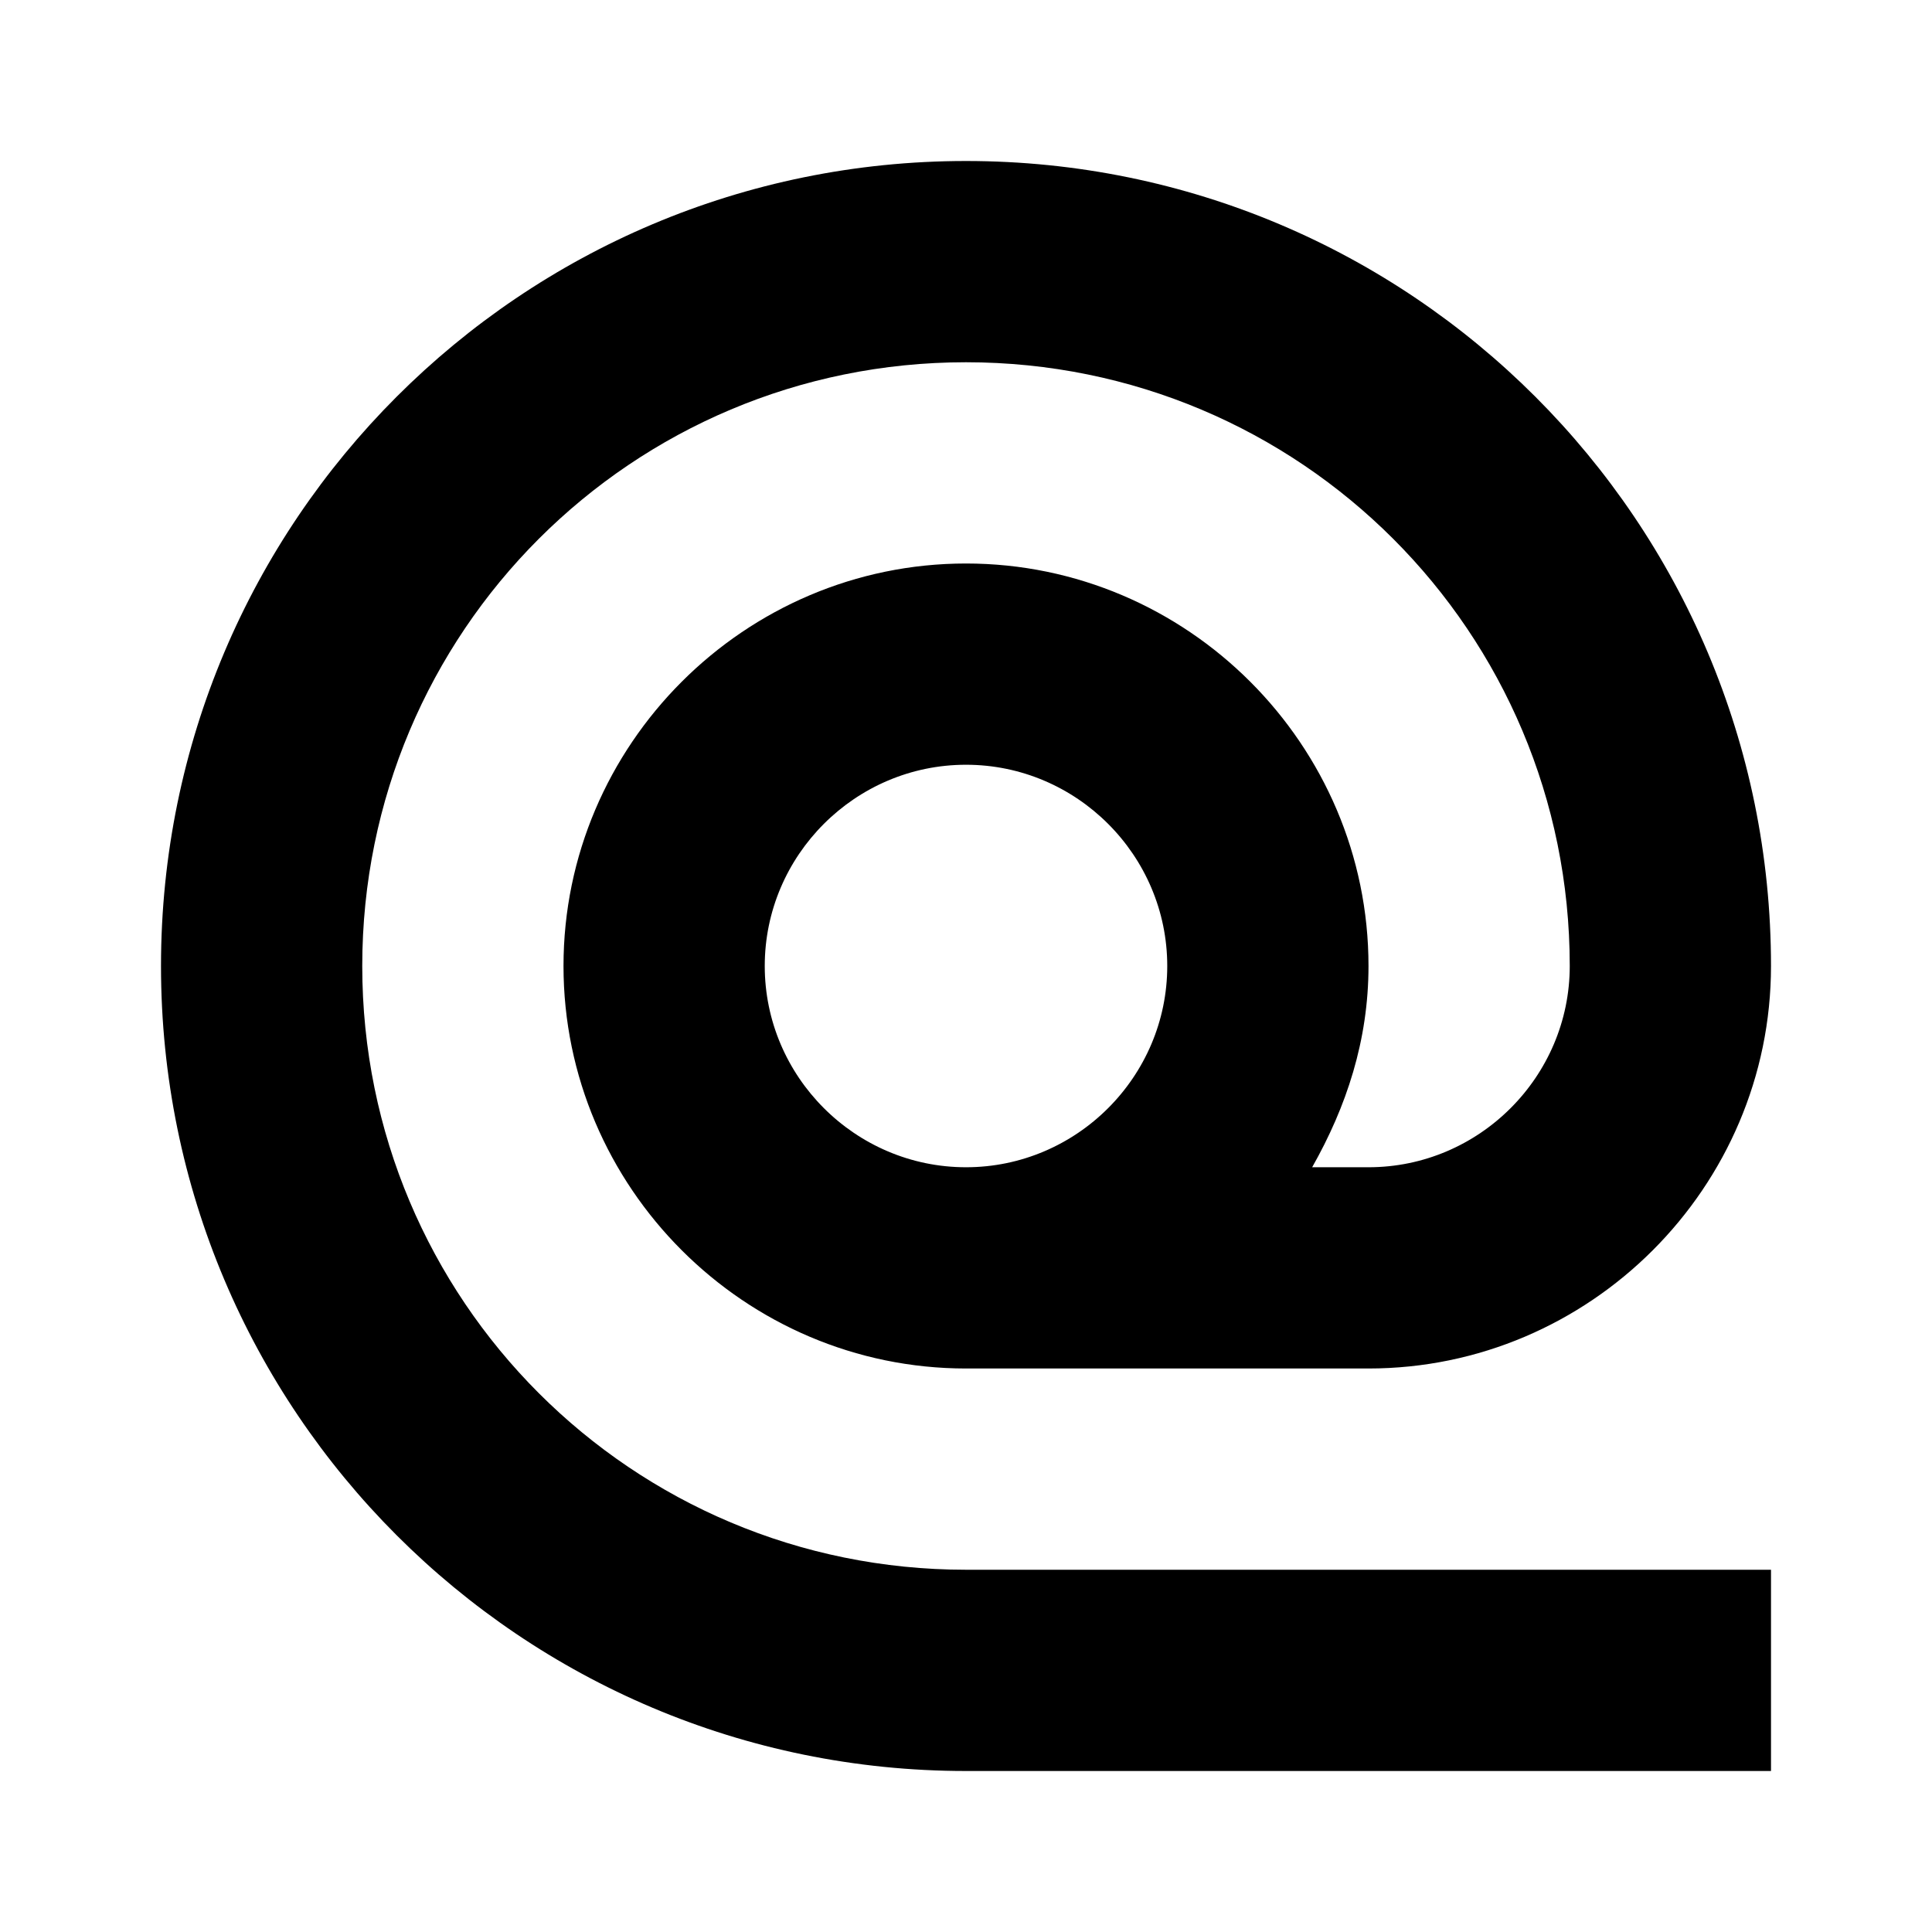 <svg width="24" height="24" viewBox="0 0 24 24" fill="none" xmlns="http://www.w3.org/2000/svg">
<rect width="24" height="24"/>
<path d="M12 7C9.25 7 7 9.25 7 12C7 14.75 9.25 17 12 17H17C19.75 17 22 14.75 22 12C22 6.474 17.526 2 12 2C6.474 2 2 6.474 2 12C2 17.526 6.474 22 12 22H22V19.5H12C7.849 19.5 4.5 16.151 4.5 12C4.5 7.849 7.849 4.5 12 4.5C16.151 4.5 19.5 7.849 19.5 12C19.5 13.375 18.375 14.5 17 14.5H16.3C16.725 13.75 17 12.925 17 12C17 9.25 14.75 7 12 7ZM12 14.5C10.625 14.5 9.5 13.375 9.5 12C9.5 10.625 10.625 9.5 12 9.5C13.375 9.5 14.5 10.625 14.5 12C14.5 13.375 13.375 14.5 12 14.5Z" fill="black"/>
</svg>
